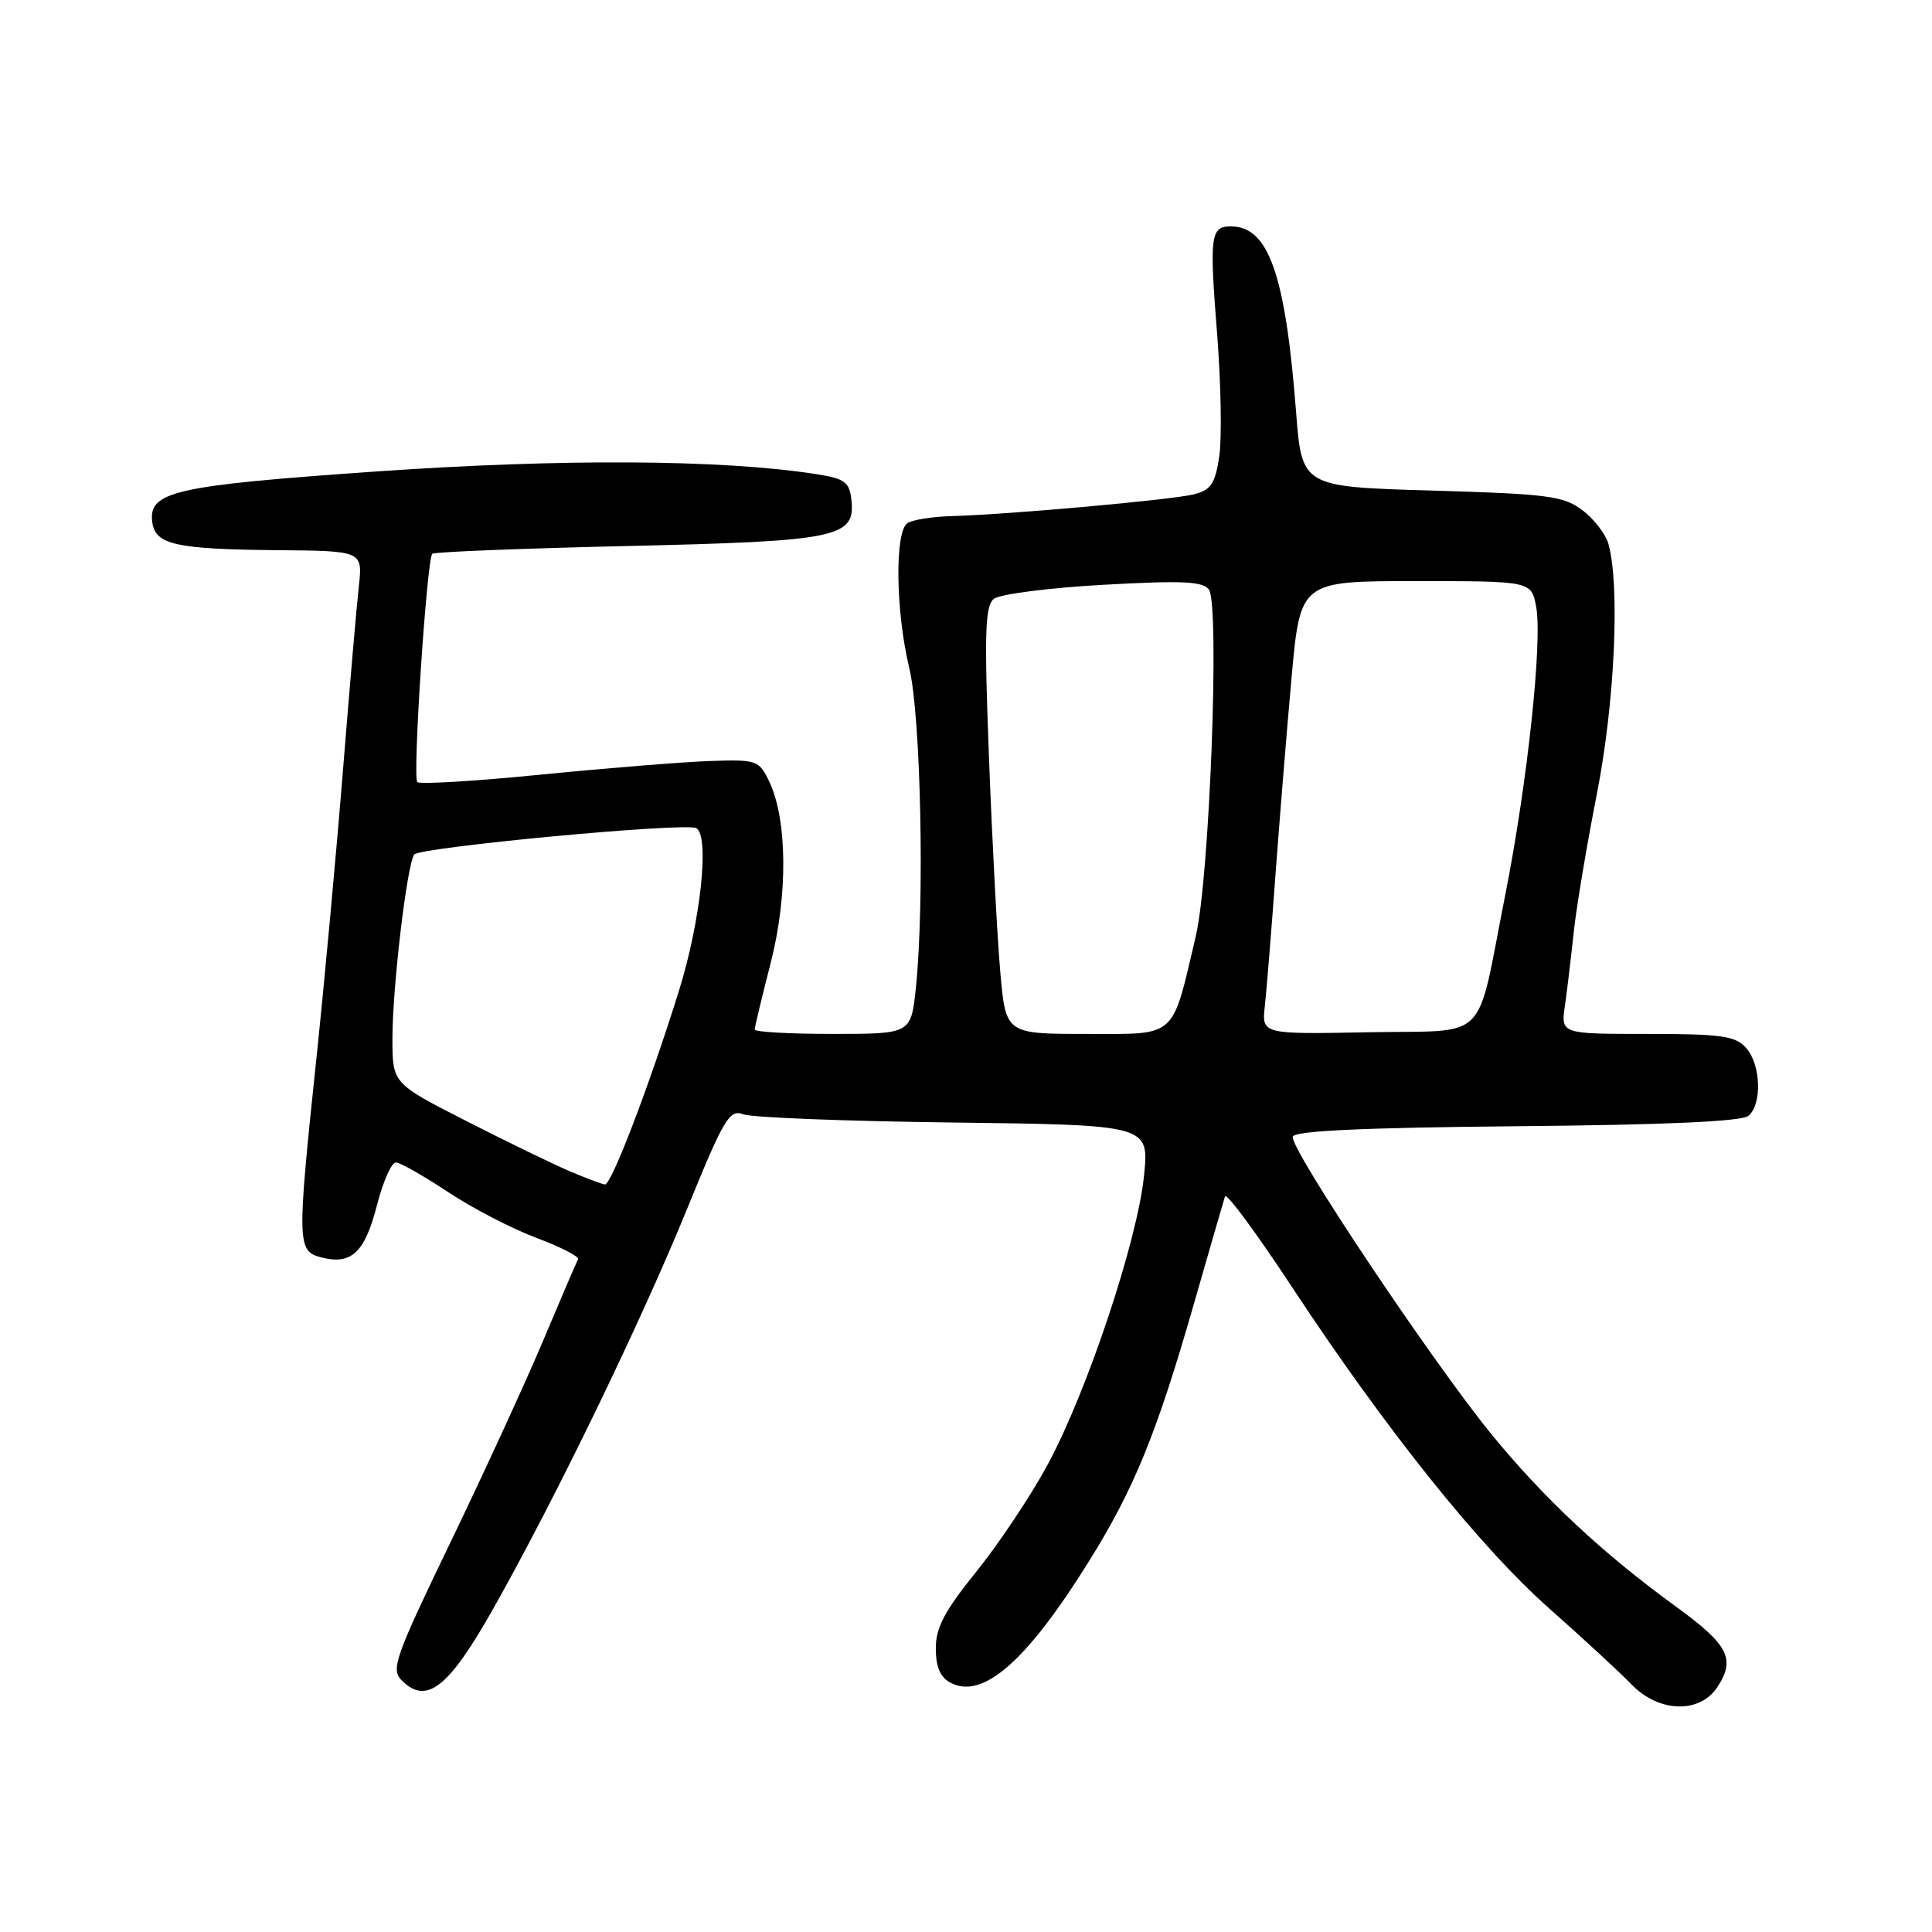<?xml version="1.0" encoding="UTF-8" standalone="no"?>
<!DOCTYPE svg PUBLIC "-//W3C//DTD SVG 1.1//EN" "http://www.w3.org/Graphics/SVG/1.1/DTD/svg11.dtd" >
<svg xmlns="http://www.w3.org/2000/svg" xmlns:xlink="http://www.w3.org/1999/xlink" version="1.1" viewBox="0 0 256 256">
 <g >
 <path fill="currentColor"
d=" M 227.56 223.55 C 230.01 219.81 229.04 217.94 221.99 212.82 C 212.37 205.83 204.59 198.56 197.67 190.10 C 189.72 180.37 170.81 152.06 171.30 150.61 C 171.55 149.84 180.56 149.42 201.00 149.23 C 220.60 149.06 230.77 148.60 231.67 147.86 C 233.52 146.32 233.33 141.03 231.35 138.83 C 229.93 137.26 228.06 137.00 218.26 137.00 C 206.82 137.00 206.82 137.00 207.36 133.25 C 207.66 131.19 208.18 126.80 208.53 123.50 C 208.88 120.20 210.26 111.99 211.58 105.27 C 213.96 93.24 214.68 77.66 213.13 72.09 C 212.76 70.76 211.19 68.74 209.66 67.59 C 207.15 65.71 205.10 65.45 189.68 65.00 C 172.50 64.50 172.50 64.50 171.73 54.50 C 170.32 36.34 168.09 30.00 163.11 30.00 C 160.39 30.00 160.24 31.16 161.28 44.33 C 161.79 50.83 161.91 58.10 161.56 60.48 C 161.01 64.10 160.47 64.92 158.20 65.50 C 155.33 66.23 133.56 68.19 126.00 68.39 C 123.53 68.46 120.94 68.87 120.25 69.31 C 118.54 70.41 118.67 80.98 120.48 88.50 C 122.02 94.86 122.53 119.64 121.36 130.85 C 120.72 137.00 120.72 137.00 110.36 137.00 C 104.66 137.00 100.00 136.74 100.00 136.42 C 100.00 136.10 100.95 132.16 102.10 127.67 C 104.43 118.62 104.34 108.55 101.90 103.50 C 100.55 100.72 100.27 100.63 94.00 100.84 C 90.42 100.97 80.39 101.78 71.69 102.64 C 62.99 103.51 55.62 103.95 55.29 103.63 C 54.65 102.99 56.55 74.12 57.28 73.38 C 57.53 73.13 69.16 72.67 83.12 72.35 C 111.10 71.71 113.39 71.23 112.81 66.19 C 112.54 63.84 111.93 63.41 108.00 62.80 C 95.55 60.88 74.49 60.76 49.90 62.47 C 22.95 64.35 19.59 65.12 20.19 69.27 C 20.61 72.18 23.38 72.78 36.78 72.90 C 48.07 73.00 48.07 73.00 47.54 77.75 C 47.25 80.36 46.31 91.28 45.45 102.00 C 44.59 112.72 43.02 129.82 41.95 140.00 C 39.32 165.01 39.34 165.80 42.65 166.63 C 46.59 167.62 48.34 165.95 49.96 159.66 C 50.76 156.55 51.88 154.01 52.46 154.03 C 53.03 154.04 56.13 155.81 59.35 157.94 C 62.57 160.08 67.85 162.82 71.09 164.03 C 74.32 165.24 76.81 166.52 76.60 166.87 C 76.39 167.22 74.34 172.00 72.03 177.50 C 69.72 183.00 64.18 195.05 59.73 204.28 C 52.31 219.66 51.77 221.20 53.23 222.66 C 56.51 225.94 59.41 223.68 65.30 213.26 C 73.53 198.70 84.92 175.21 91.04 160.19 C 95.94 148.17 96.66 146.96 98.48 147.65 C 99.59 148.08 112.15 148.57 126.38 148.74 C 152.27 149.07 152.27 149.07 151.59 155.78 C 150.72 164.38 144.07 184.33 138.86 194.00 C 136.64 198.12 132.38 204.51 129.41 208.20 C 125.16 213.46 124.00 215.65 124.00 218.41 C 124.00 220.87 124.58 222.24 125.93 222.96 C 130.20 225.25 136.02 220.16 144.28 206.90 C 150.26 197.32 153.26 189.96 158.13 173.00 C 160.26 165.57 162.15 159.06 162.32 158.53 C 162.50 157.99 166.49 163.39 171.19 170.53 C 183.65 189.45 196.09 204.99 205.36 213.20 C 209.84 217.16 214.71 221.67 216.19 223.20 C 219.79 226.94 225.23 227.10 227.56 223.55 Z  M 75.50 155.20 C 73.30 154.26 67.11 151.26 61.75 148.52 C 52.00 143.55 52.00 143.55 52.00 137.59 C 52.00 130.88 53.90 114.77 54.87 113.24 C 55.48 112.27 90.76 108.95 92.25 109.73 C 94.06 110.68 92.86 122.04 89.95 131.33 C 86.03 143.89 81.01 157.02 80.16 156.95 C 79.80 156.92 77.70 156.13 75.50 155.20 Z  M 132.54 128.75 C 132.14 124.21 131.47 111.50 131.05 100.50 C 130.41 83.88 130.52 80.31 131.68 79.36 C 132.45 78.73 138.97 77.89 146.16 77.49 C 156.71 76.90 159.42 77.03 160.19 78.13 C 161.64 80.21 160.28 116.25 158.46 124.00 C 155.22 137.77 156.08 137.00 143.93 137.00 C 133.26 137.00 133.26 137.00 132.54 128.75 Z  M 167.60 133.28 C 167.83 131.20 168.46 123.42 169.00 116.00 C 169.55 108.58 170.51 96.76 171.14 89.75 C 172.30 77.00 172.30 77.00 187.60 77.00 C 202.91 77.00 202.91 77.00 203.55 80.40 C 204.40 84.96 202.39 103.74 199.47 118.50 C 195.48 138.60 197.62 136.46 181.27 136.78 C 167.18 137.05 167.18 137.05 167.60 133.28 Z "/>
</g>
</svg>